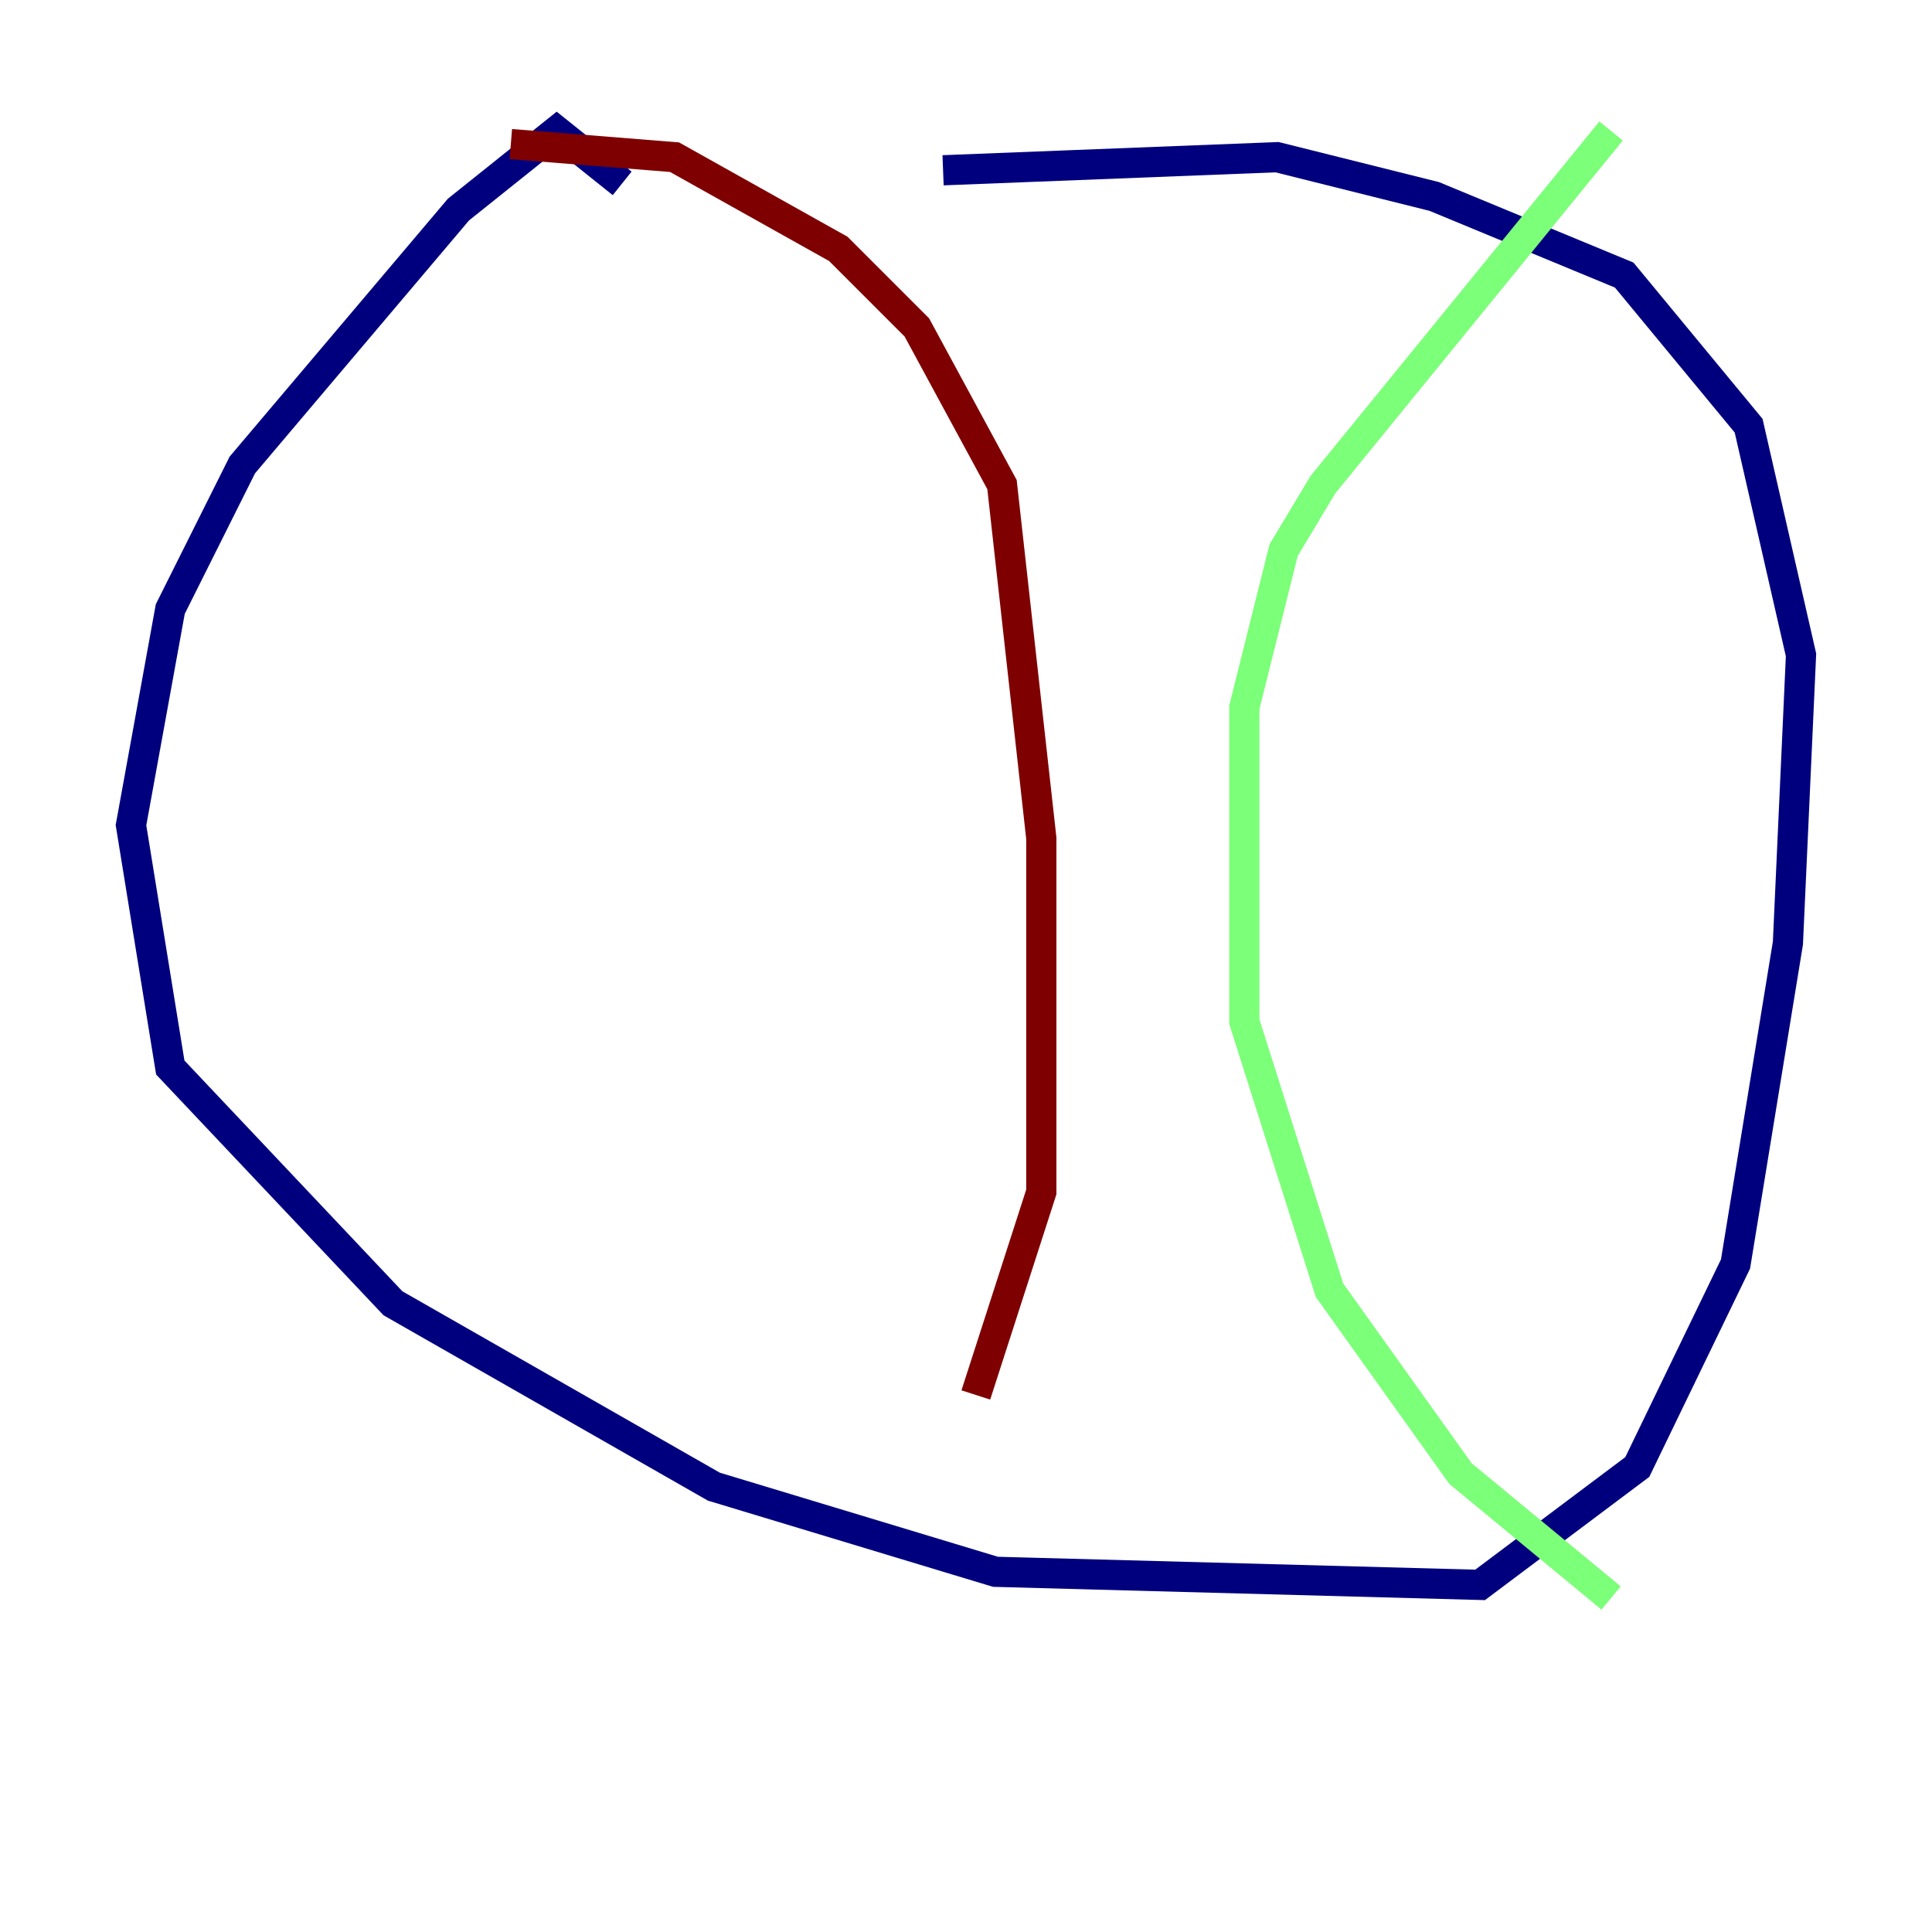 <?xml version="1.0" encoding="utf-8" ?>
<svg baseProfile="tiny" height="128" version="1.2" viewBox="0,0,128,128" width="128" xmlns="http://www.w3.org/2000/svg" xmlns:ev="http://www.w3.org/2001/xml-events" xmlns:xlink="http://www.w3.org/1999/xlink"><defs /><polyline fill="none" points="41.22,12.149 36.881,8.678 30.373,13.885 16.054,30.807 11.281,40.352 8.678,54.671 11.281,70.725 26.034,86.346 47.295,98.495 65.953,104.136 98.061,105.003 108.475,97.193 114.983,83.742 118.454,62.481 119.322,43.39 115.851,28.203 107.607,18.224 95.024,13.017 84.61,10.414 62.481,11.281" stroke="#00007f" stroke-width="2" /><polyline fill="none" points="106.739,8.678 87.647,32.108 85.044,36.447 82.441,46.861 82.441,67.688 88.081,85.478 96.759,97.627 106.739,105.871" stroke="#7cff79" stroke-width="2" /><polyline fill="none" points="33.844,9.546 44.691,10.414 55.539,16.488 60.746,21.695 66.386,32.108 68.99,55.539 68.99,78.969 64.651,92.42" stroke="#7f0000" stroke-width="2" /></svg>